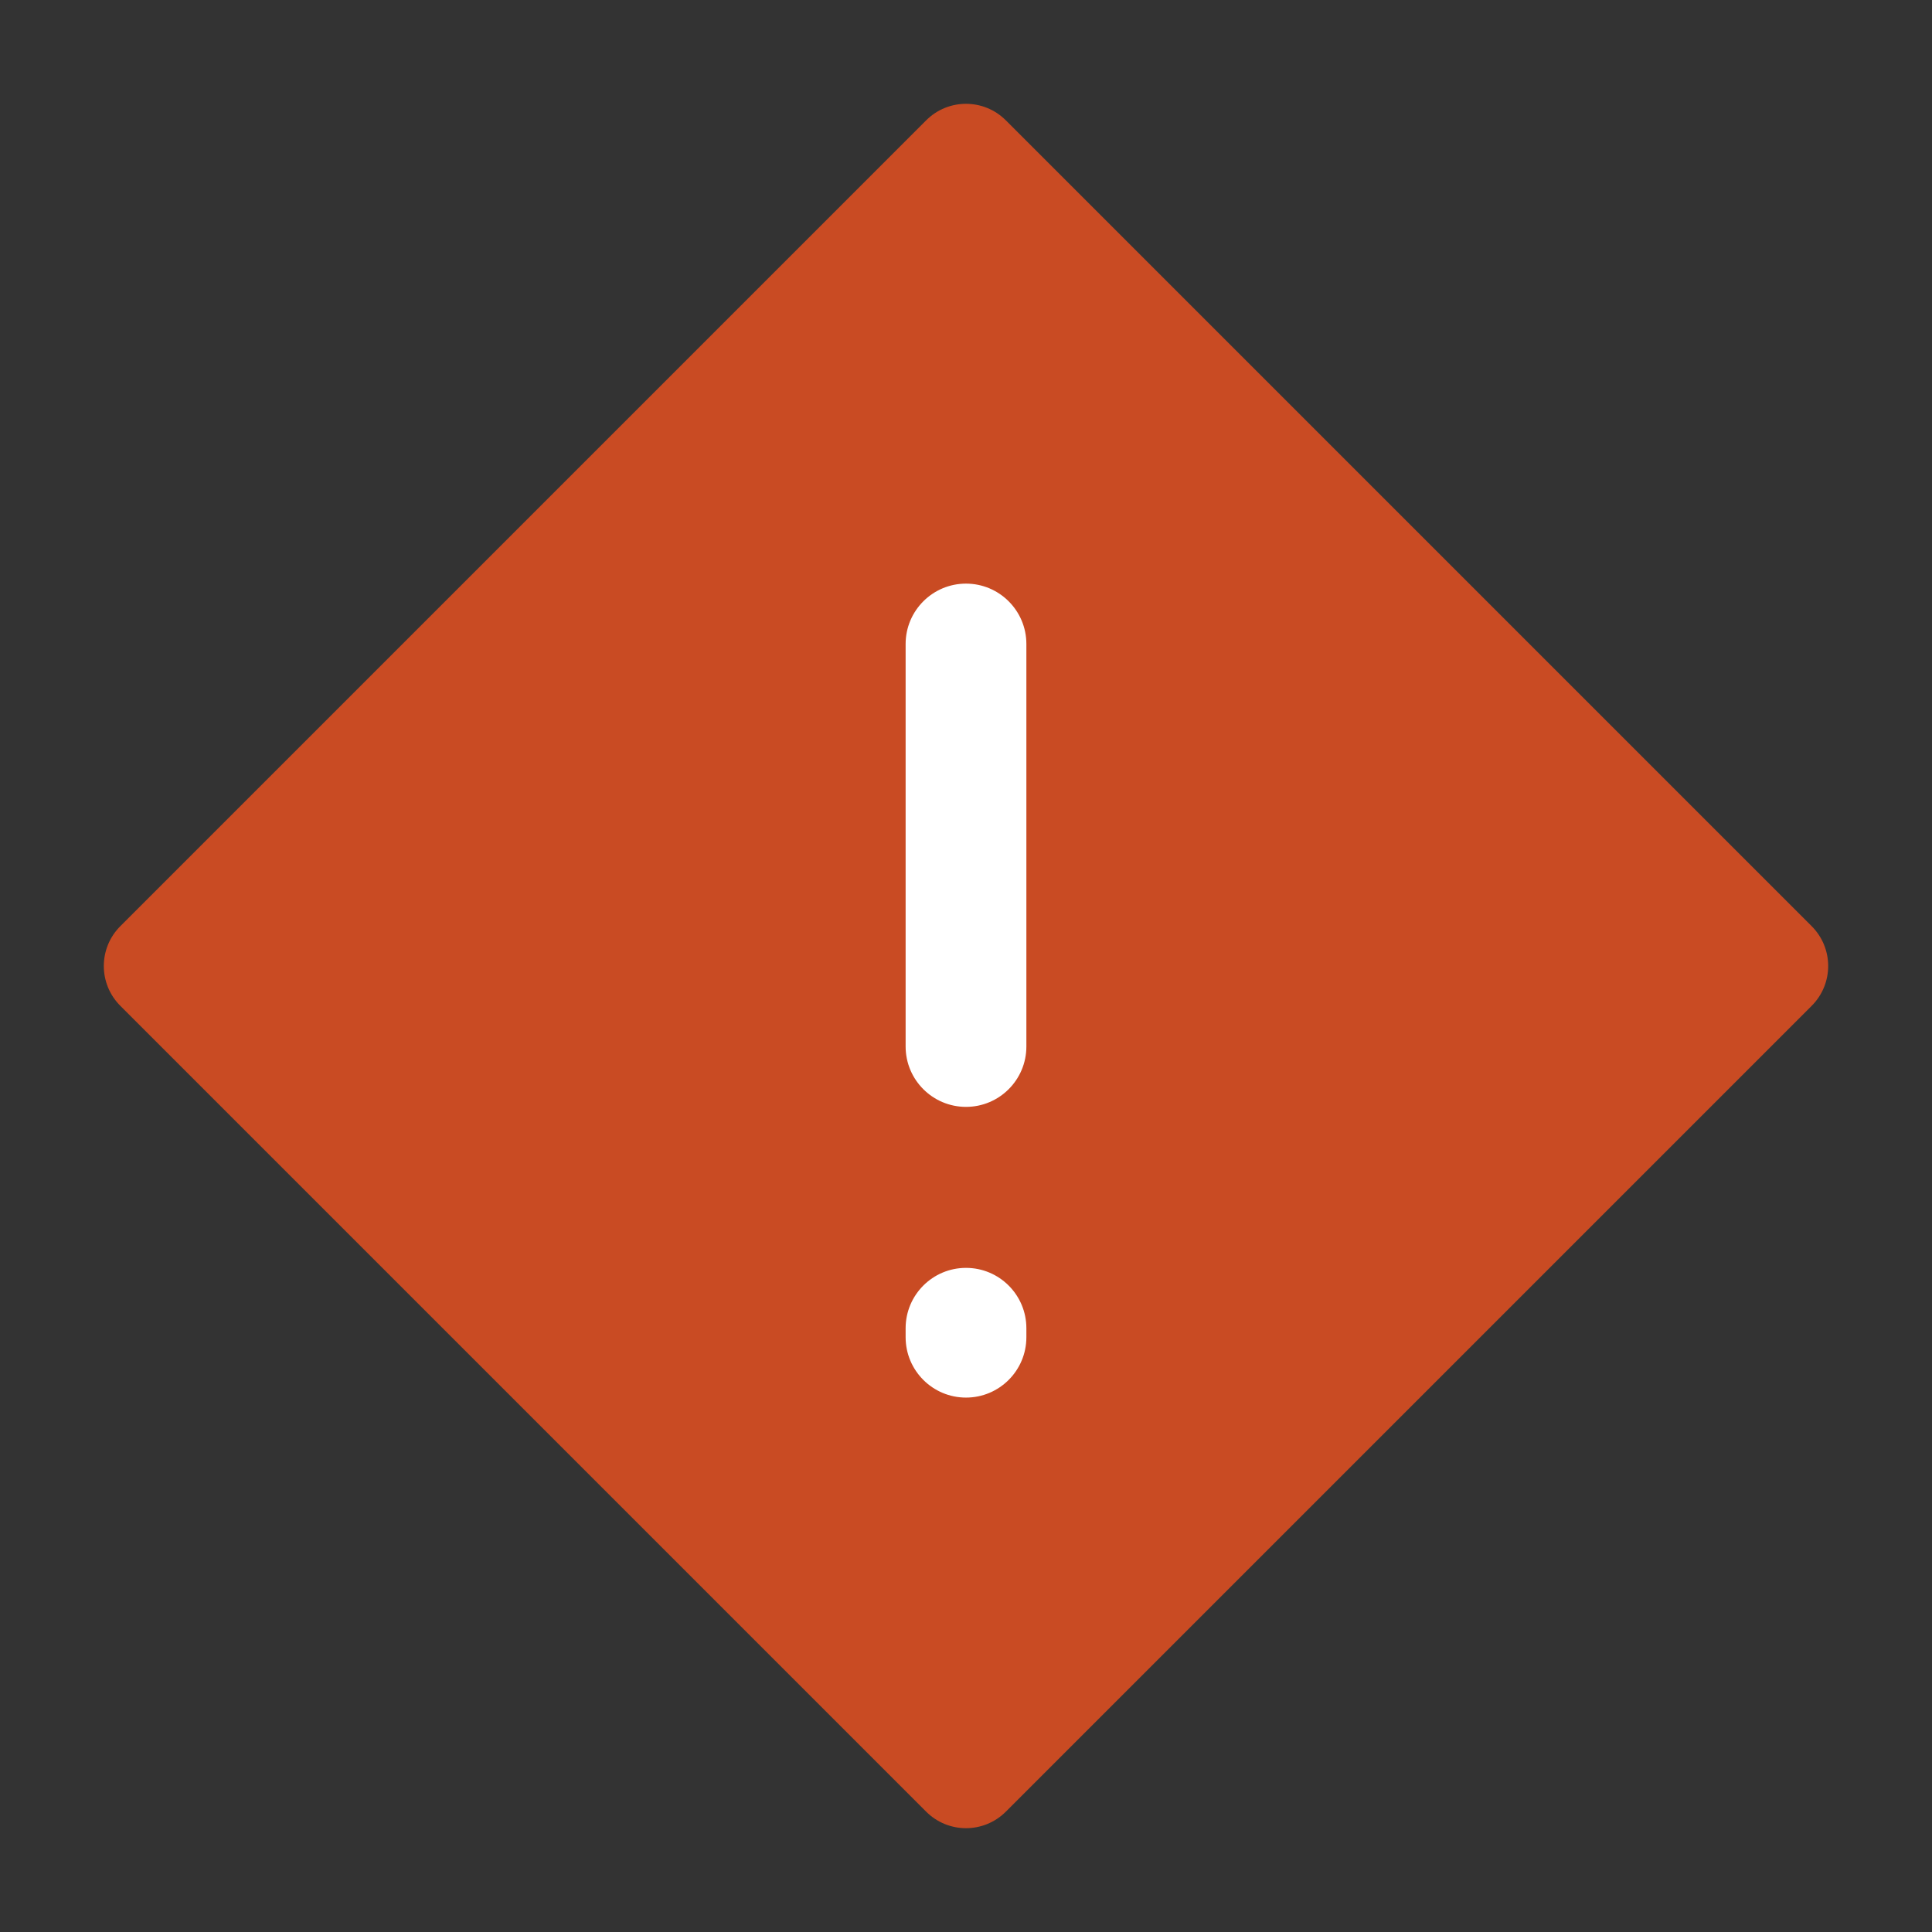 <svg width="36" height="36" viewBox="0 0 36 36" fill="none" xmlns="http://www.w3.org/2000/svg">
<rect x="0" y="0" width="36" height="36" fill="#333333" stroke="none"/>
<g id="error">
<path id="fill-background" fill-rule="evenodd" clip-rule="evenodd" d="M18.742 2.242L33.758 17.258C34.168 17.668 34.168 18.332 33.758 18.742L18.742 33.758C18.332 34.168 17.668 34.168 17.258 33.758L2.242 18.742C1.832 18.332 1.832 17.668 2.242 17.258L17.258 2.242C17.668 1.832 18.332 1.832 18.742 2.242Z" fill="#C94B23"/>
<path id="fill-foreground" fill-rule="evenodd" clip-rule="evenodd" d="M18 10.875C18.621 10.875 19.125 11.379 19.125 12V19.5C19.125 20.121 18.621 20.625 18 20.625C17.379 20.625 16.875 20.121 16.875 19.5V12C16.875 11.379 17.379 10.875 18 10.875ZM18 23.625C18.621 23.625 19.125 24.129 19.125 24.75V24.917C19.125 25.538 18.621 26.042 18 26.042C17.379 26.042 16.875 25.538 16.875 24.917V24.75C16.875 24.129 17.379 23.625 18 23.625Z" fill="white"/>
</g>
</svg>
